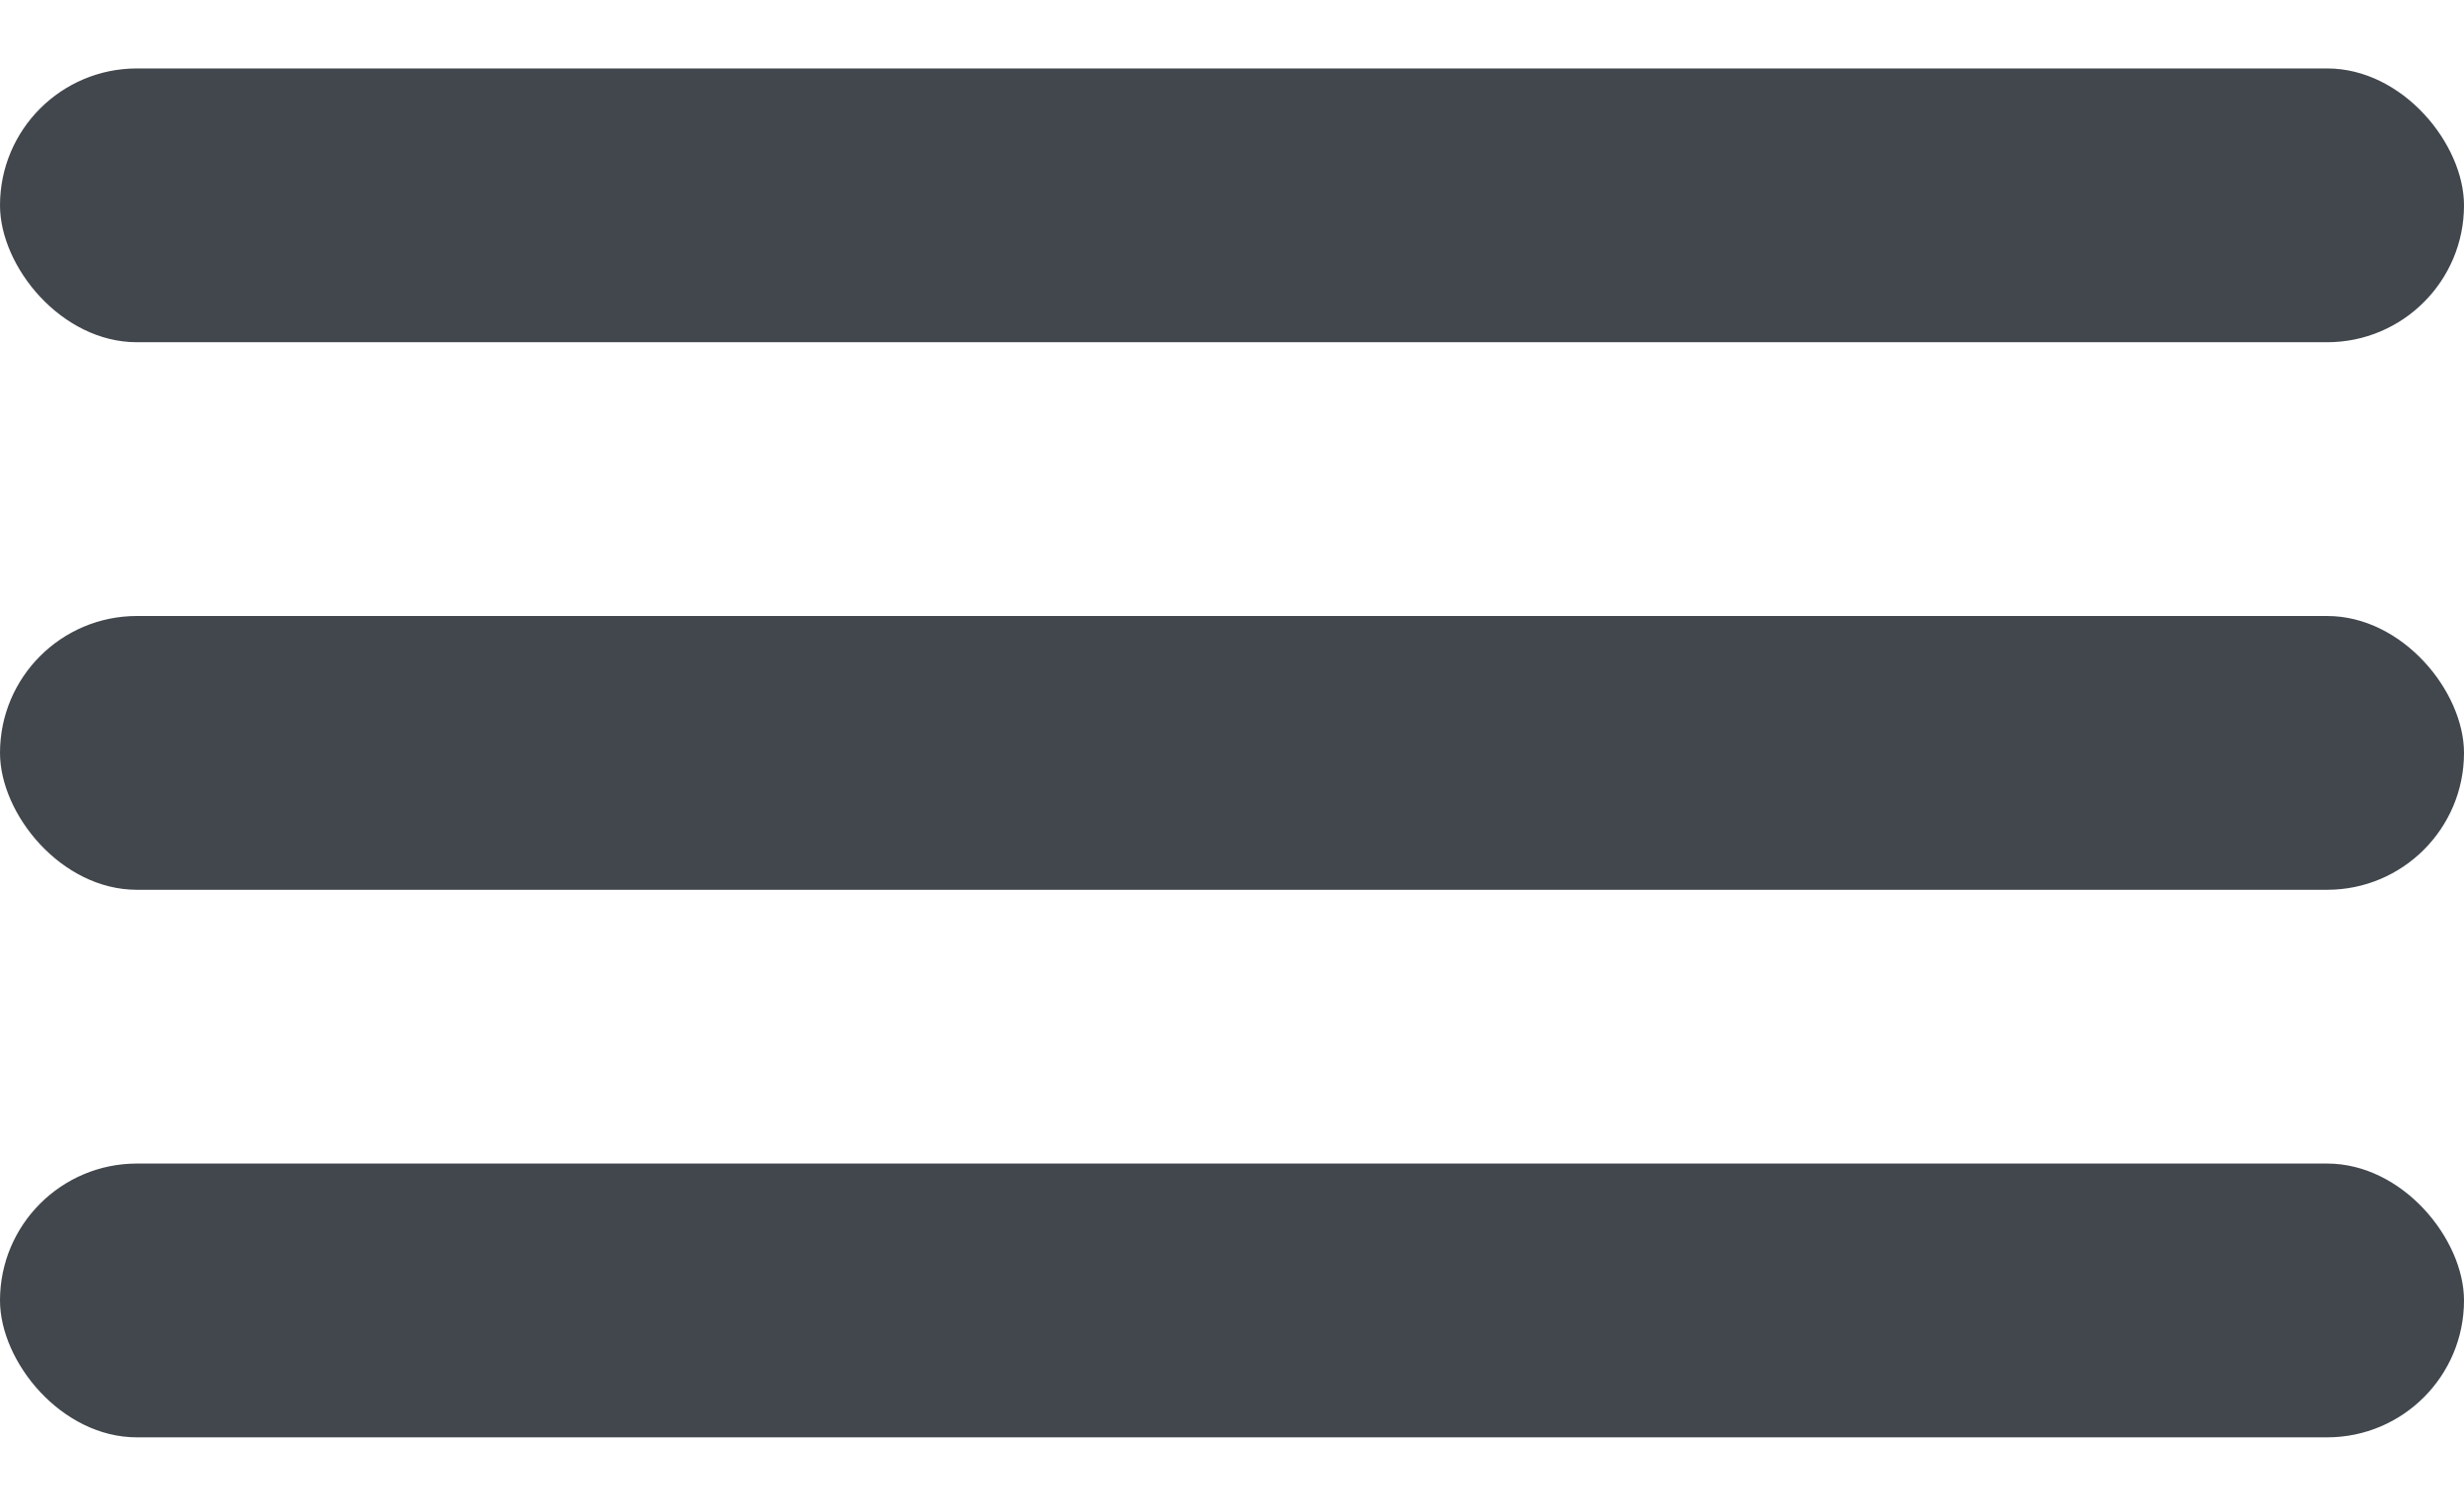 <svg width="18" height="11" fill="none" xmlns="http://www.w3.org/2000/svg"><rect y=".5" width="18" height="2" rx="1" fill="#42474D"/><rect y="4.5" width="18" height="2" rx="1" fill="#42474D"/><rect y="8.5" width="18" height="2" rx="1" fill="#42474D"/></svg>
